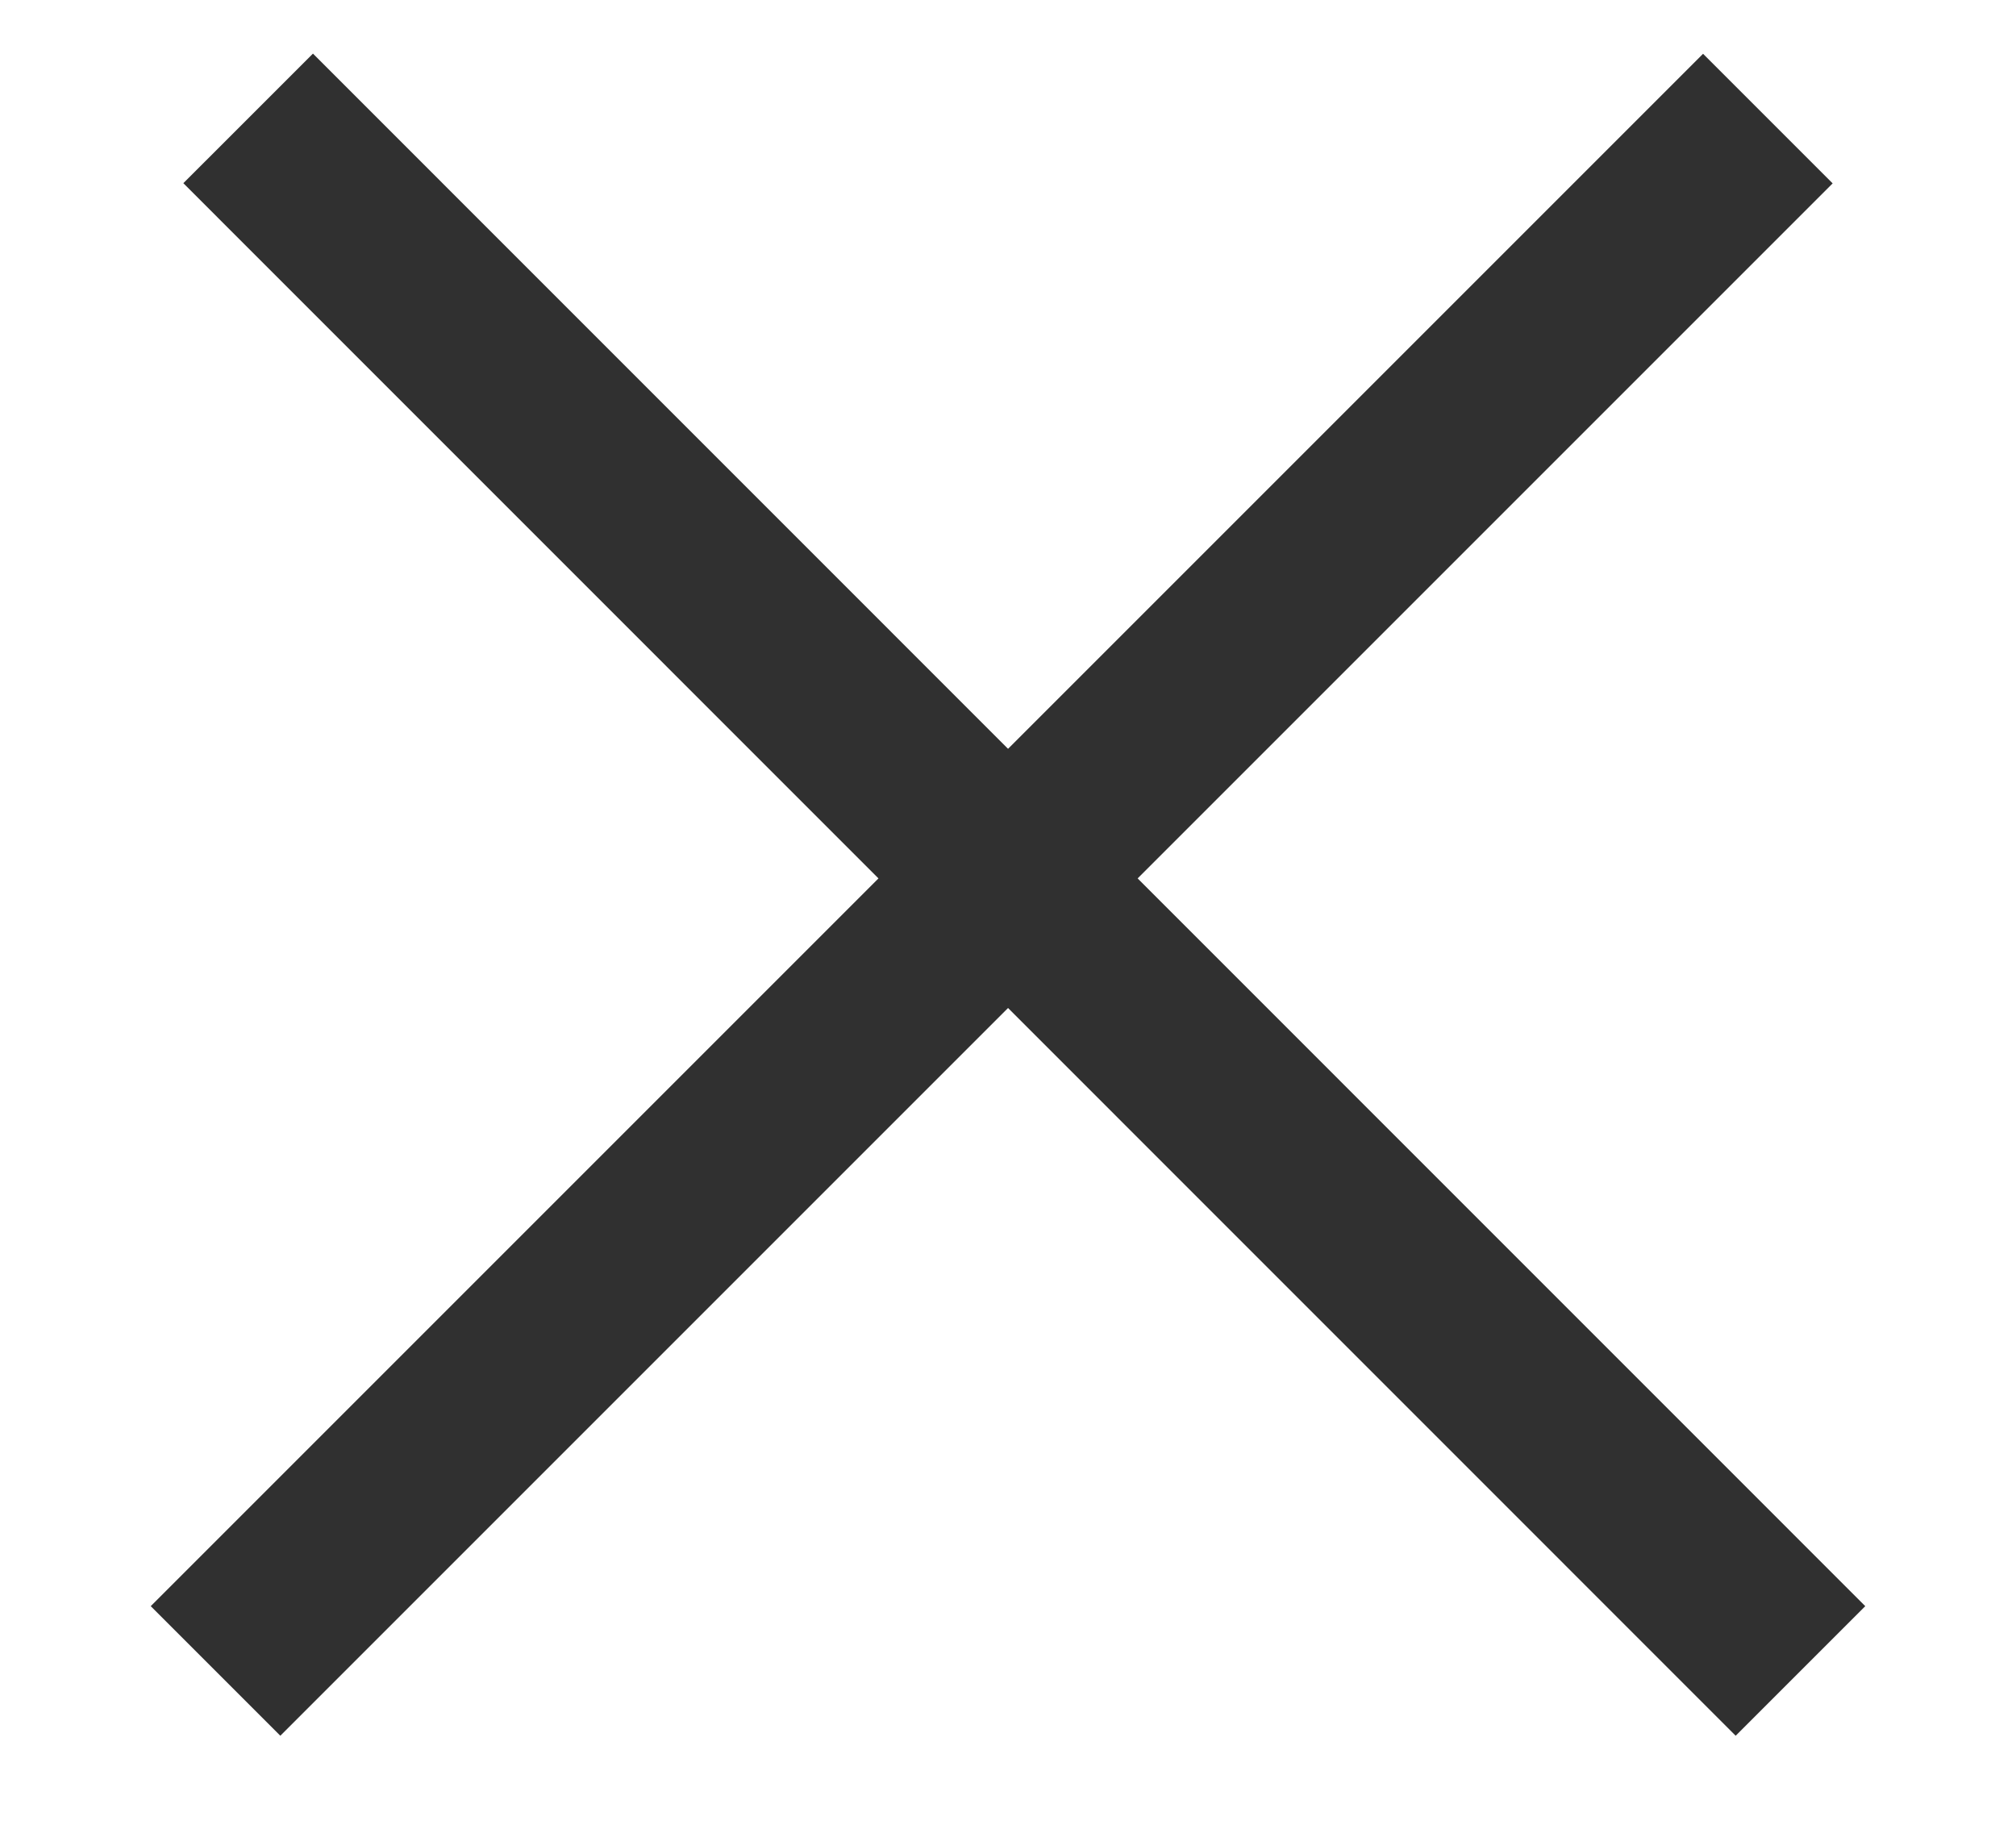 <svg width="11" height="10" viewBox="0 0 11 10" fill="none" xmlns="http://www.w3.org/2000/svg">
<line x1="1.354" y1="0.646" x2="9.824" y2="9.117" stroke="#303030"/>
<line x1="1.176" y1="9.117" x2="9.646" y2="0.647" stroke="#303030"/>
</svg>

